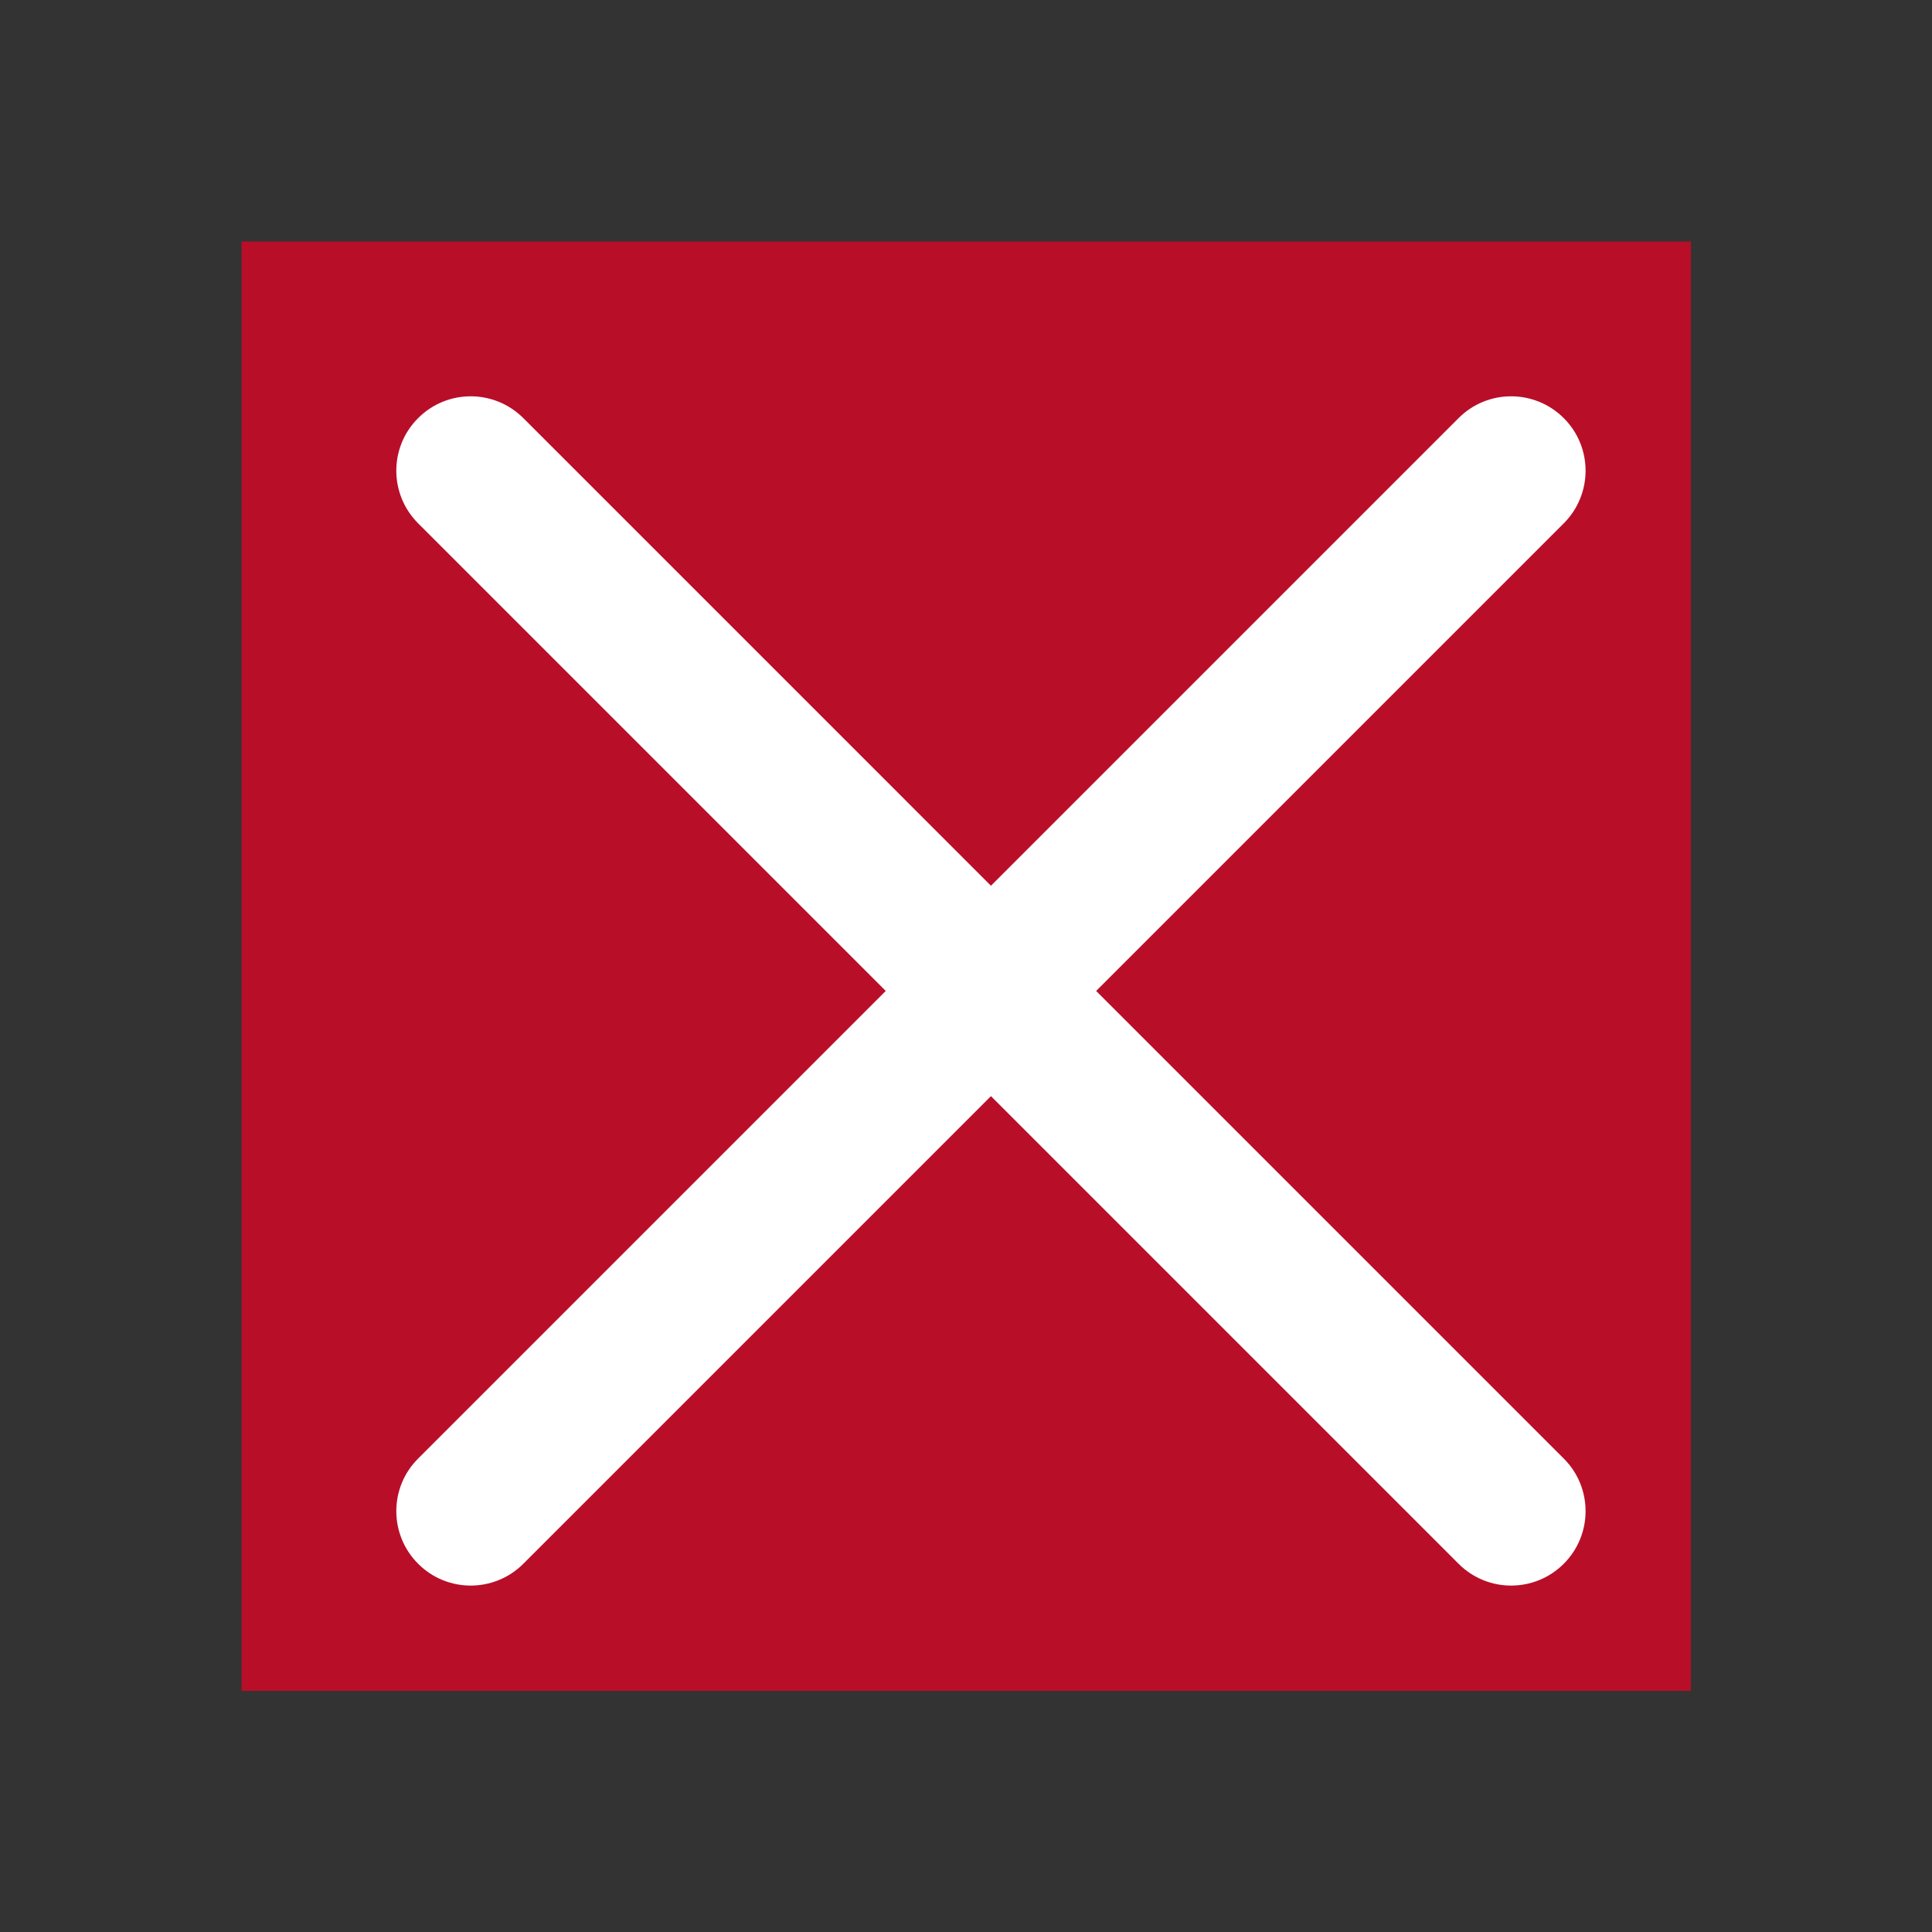 <?xml version='1.0' encoding='UTF-8' standalone='no'?>
<svg baseProfile="tiny" height="5.896mm" version="1.2" viewBox="0 0 39 39" width="5.896mm" xmlns="http://www.w3.org/2000/svg" xmlns:xlink="http://www.w3.org/1999/xlink">
    <rect x="0" y="0" width="39" height="39" fill="#333333" stroke="none"/>
    <style id="current-color-scheme" type="text/css">.ColorScheme-Text {color:#fcfcfc;}</style>
    <title>Qt SVG Document</title>
    <desc>Auto-generated by Klassy window decoration</desc>
    <defs/>
    <g fill="none" fill-rule="evenodd" stroke="black" stroke-linecap="square" stroke-linejoin="bevel" stroke-width="1">
        <g class="ColorScheme-Text" fill="#ed0024" fill-opacity="0.72" font-family="Noto Sans" font-size="23.333" font-style="normal" font-weight="400" stroke="none" transform="matrix(2.438,0,0,2.438,0,0)">
            <rect height="12" width="12" x="2" y="2"/>
        </g>
        <g class="ColorScheme-Text" fill="#ffffff" fill-opacity="1" font-family="Noto Sans" font-size="23.333" font-style="normal" font-weight="400" stroke="none" transform="matrix(2.167,0,0,2.167,0,0)">
            <path d="M4.875,3.895 L14.567,13.587 C14.838,13.857 14.838,14.296 14.567,14.567 C14.296,14.838 13.857,14.838 13.587,14.567 L3.895,4.875 C3.624,4.604 3.624,4.165 3.895,3.895 C4.165,3.624 4.604,3.624 4.875,3.895 " fill-rule="nonzero" vector-effect="none"/>
            <path d="M14.567,4.875 L4.875,14.567 C4.604,14.838 4.165,14.838 3.895,14.567 C3.624,14.296 3.624,13.857 3.895,13.587 L13.587,3.895 C13.857,3.624 14.296,3.624 14.567,3.895 C14.838,4.165 14.838,4.604 14.567,4.875 " fill-rule="nonzero" vector-effect="none"/>
        </g>
    </g>
</svg>
